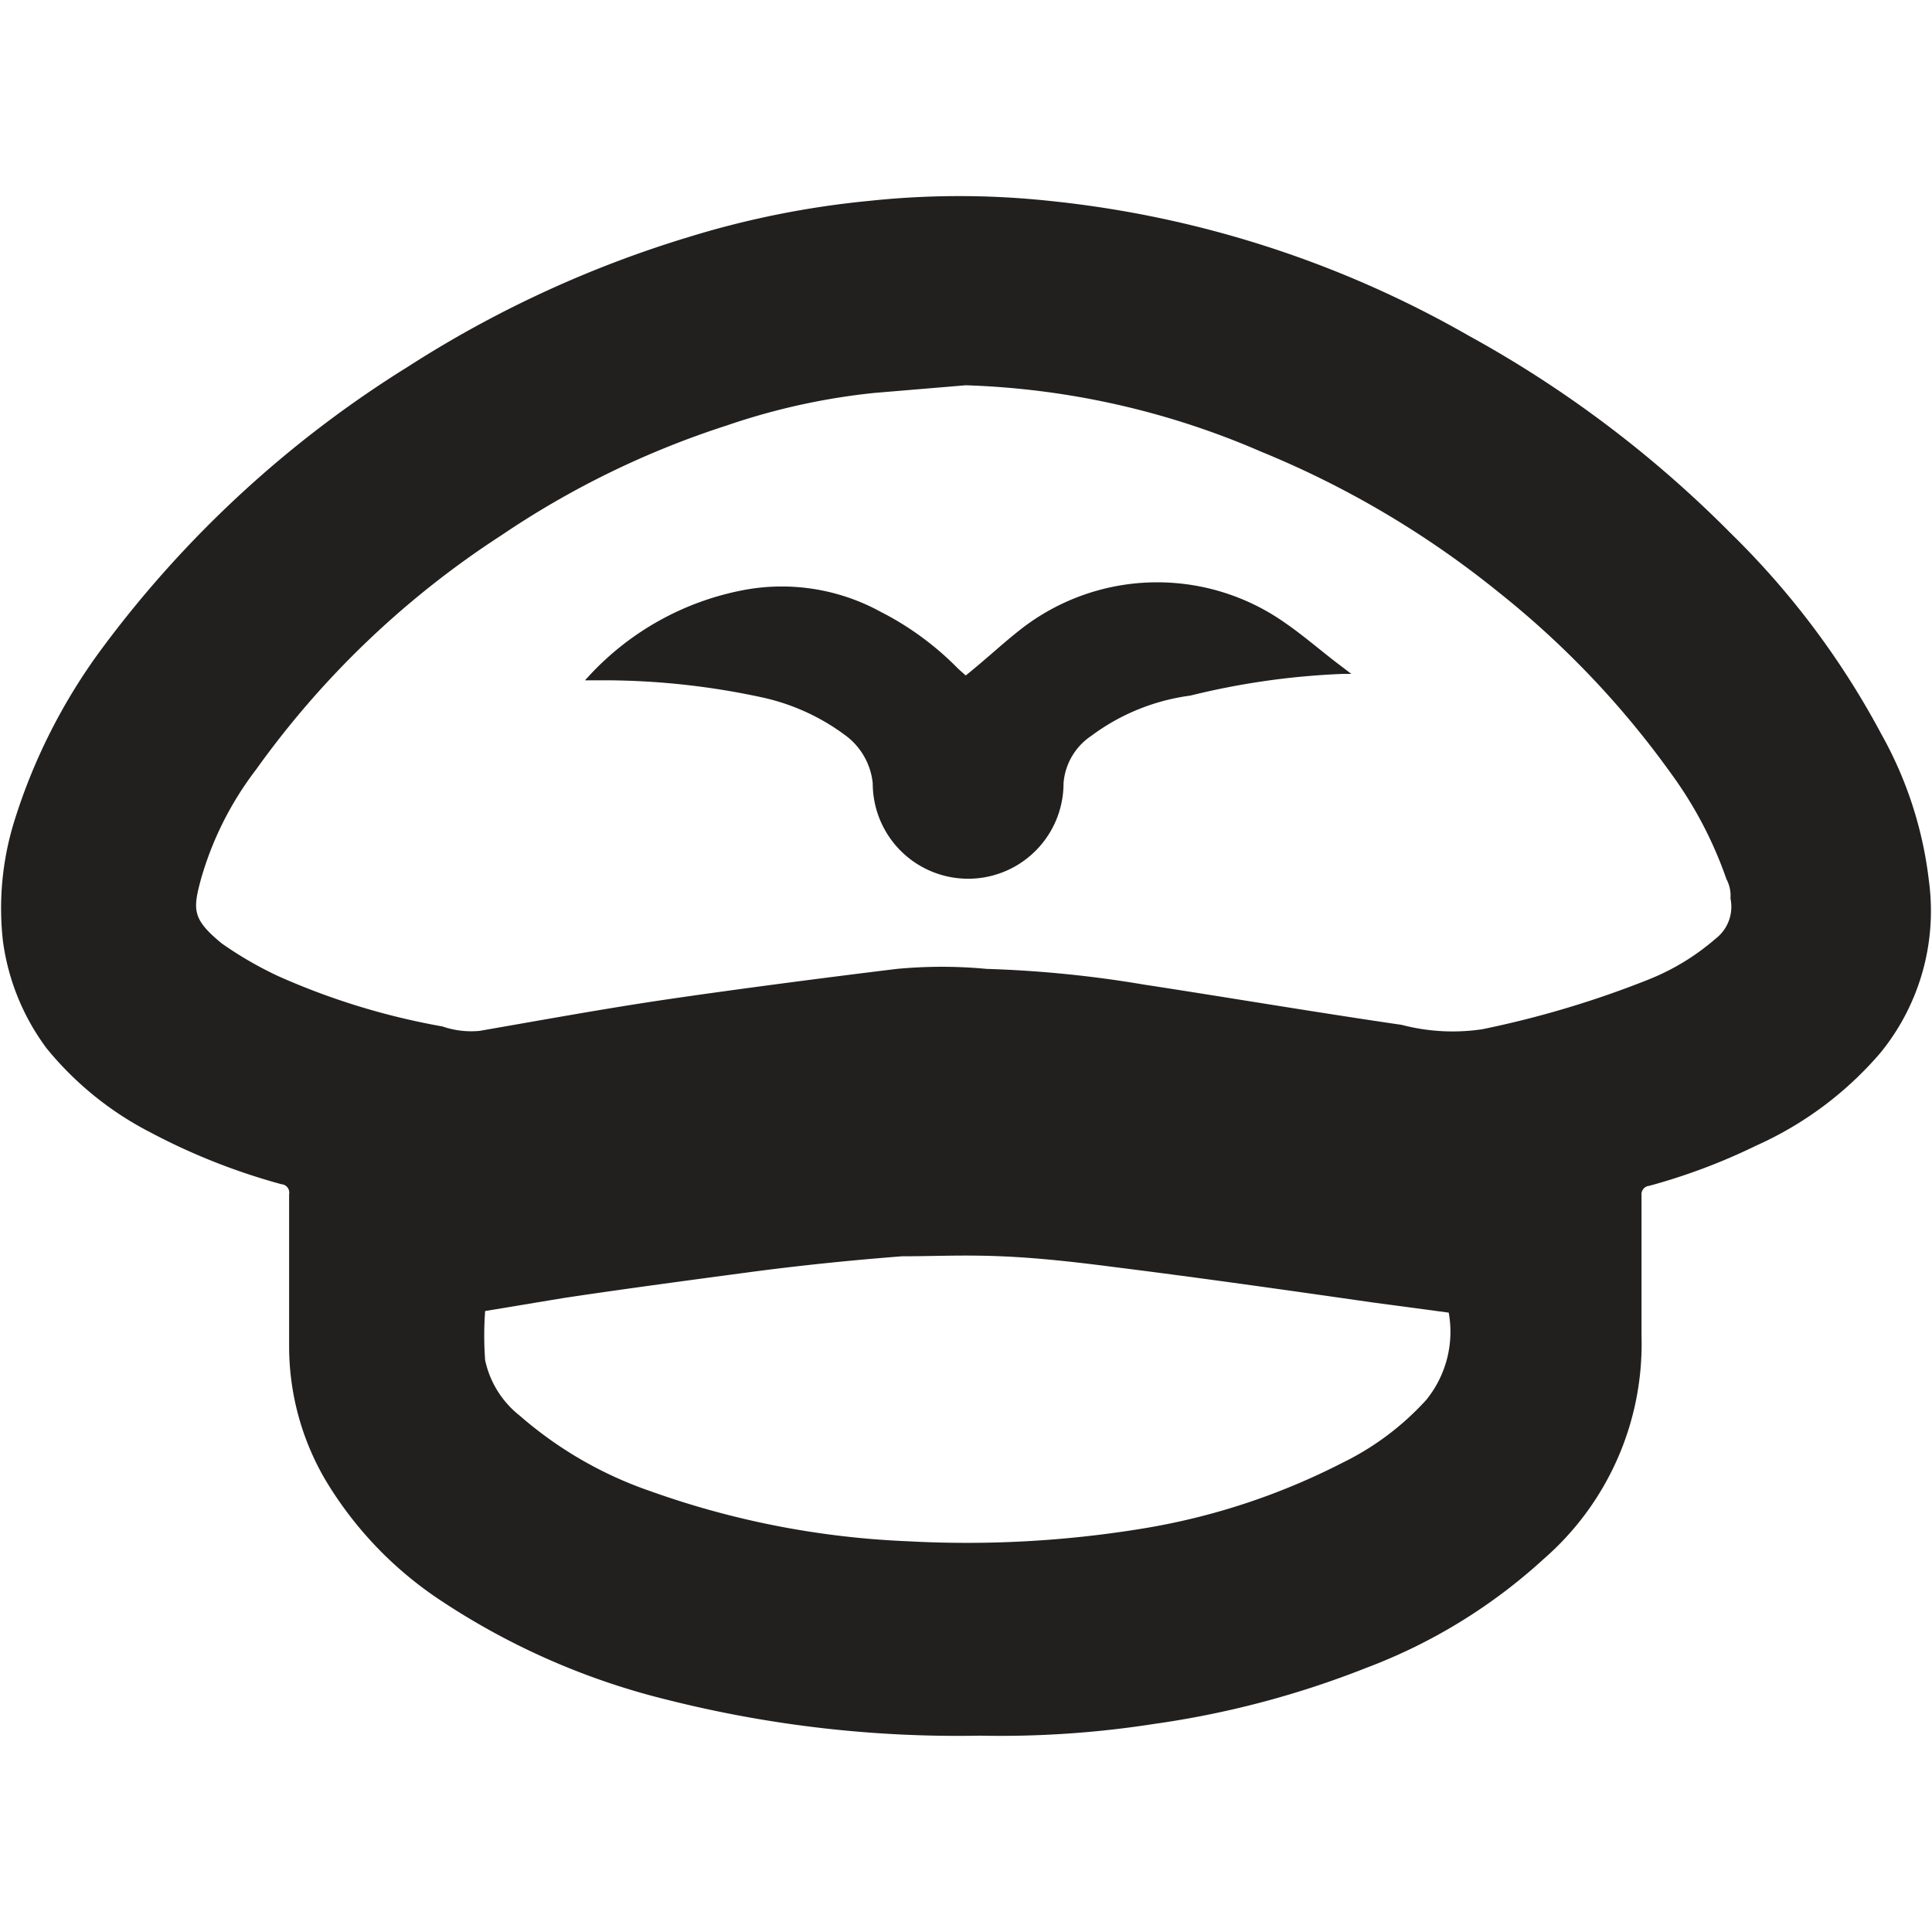 <svg width="48" height="48" xmlns="http://www.w3.org/2000/svg">
 <defs>
  <style>.cls-1{fill:#221f1f;fill-rule:evenodd;}</style>
 </defs>
 <title>menu_team_grey</title>
 <g>
  <title>background</title>
  <rect fill="none" id="canvas_background" height="50" width="50" y="-1" x="-1"/>
 </g>
 <g>
  <title>Layer 1</title>
  <g id="svg_3">
   <path d="m24.353,43.122a29.48,29.48 0 0 1 -7.77,-0.89a17.84,17.84 0 0 1 -5.59,-2.44a9.32,9.32 0 0 1 -2.93,-3.06a6.57,6.57 0 0 1 -0.88,-3.29l0,-3.77a0.21,0.21 0 0 0 -0.19,-0.25l0,0a15.81,15.81 0 0 1 -3.26,-1.29a8.1,8.1 0 0 1 -2.57,-2.08a5.73,5.73 0 0 1 -1.09,-2.67a7.3,7.3 0 0 1 0.27,-2.94a14.37,14.37 0 0 1 2.19,-4.33a27.57,27.57 0 0 1 7.6,-7a27.81,27.81 0 0 1 7,-3.23a22.52,22.52 0 0 1 4.45,-0.89a21.15,21.15 0 0 1 4.5,0a26.34,26.34 0 0 1 10.41,3.35a28.41,28.41 0 0 1 6.5,4.9a20.4,20.4 0 0 1 3.75,5a9.74,9.74 0 0 1 1.18,3.64a5.58,5.58 0 0 1 -1.2,4.27a8.78,8.78 0 0 1 -3.09,2.31a15,15 0 0 1 -2.66,1a0.21,0.21 0 0 0 -0.19,0.23l0,0l0,3.5a7.08,7.08 0 0 1 -2.43,5.54a13.63,13.63 0 0 1 -4.42,2.71a23,23 0 0 1 -5.27,1.39a24.74,24.74 0 0 1 -4.31,0.29zm-0.36,-33.55l-2.27,0.19a16.5,16.5 0 0 0 -3.67,0.81a22,22 0 0 0 -5.6,2.73a22.57,22.57 0 0 0 -6.1,5.83a8.13,8.13 0 0 0 -1.36,2.71c-0.21,0.77 -0.21,1 0.52,1.6a9.27,9.27 0 0 0 1.4,0.81a17.52,17.52 0 0 0 4.08,1.25a2.2,2.2 0 0 0 0.92,0.11c1.56,-0.27 3.14,-0.56 4.71,-0.79s3.77,-0.52 5.66,-0.75a11.87,11.87 0 0 1 2.23,0a28.61,28.61 0 0 1 3.91,0.39c2.09,0.32 4.27,0.69 6.4,1a5,5 0 0 0 2,0.11a24.39,24.39 0 0 0 4.17,-1.25a5.82,5.82 0 0 0 1.63,-1a1,1 0 0 0 0.37,-1a0.87,0.87 0 0 0 -0.1,-0.48a10,10 0 0 0 -1.38,-2.63a22.45,22.45 0 0 0 -4.27,-4.49a23.52,23.52 0 0 0 -5.91,-3.5a20,20 0 0 0 -7.34,-1.65zm-11.94,23a8.28,8.28 0 0 0 0,1.22a2.39,2.39 0 0 0 0.86,1.38a9.76,9.76 0 0 0 3.23,1.87a21.57,21.57 0 0 0 6.41,1.25a27,27 0 0 0 5.74,-0.3a16.79,16.79 0 0 0 5.06,-1.65a6.89,6.89 0 0 0 2.08,-1.56a2.68,2.68 0 0 0 0.56,-2.17l-1.87,-0.25c-2.09,-0.3 -4.27,-0.61 -6.42,-0.88c-0.93,-0.12 -1.87,-0.23 -2.83,-0.27s-1.64,0 -2.46,0c-1.29,0.1 -2.56,0.23 -3.83,0.4s-3.08,0.41 -4.6,0.64l-1.93,0.32z" class="cls-1" id="svg_1"/>
   <path d="m23.993,16.782c0.5,-0.4 0.91,-0.79 1.37,-1.15a5.51,5.51 0 0 1 6.56,-0.16c0.48,0.33 0.92,0.72 1.4,1.08l0.25,0.19l-0.19,0a18.81,18.81 0 0 0 -3.81,0.54a5.27,5.27 0 0 0 -2.46,1a1.56,1.56 0 0 0 -0.69,1.18a2.37,2.37 0 1 1 -4.74,0l0,0a1.69,1.69 0 0 0 -0.69,-1.2a5.37,5.37 0 0 0 -2.08,-0.94a18.65,18.65 0 0 0 -3.79,-0.42l-0.59,0l0.13,-0.14a7,7 0 0 1 3.75,-2.09a5.11,5.11 0 0 1 3.47,0.53a7.38,7.38 0 0 1 1.92,1.41l0.19,0.17z" class="cls-1" id="svg_2"/>
  </g>
 </g>
</svg>